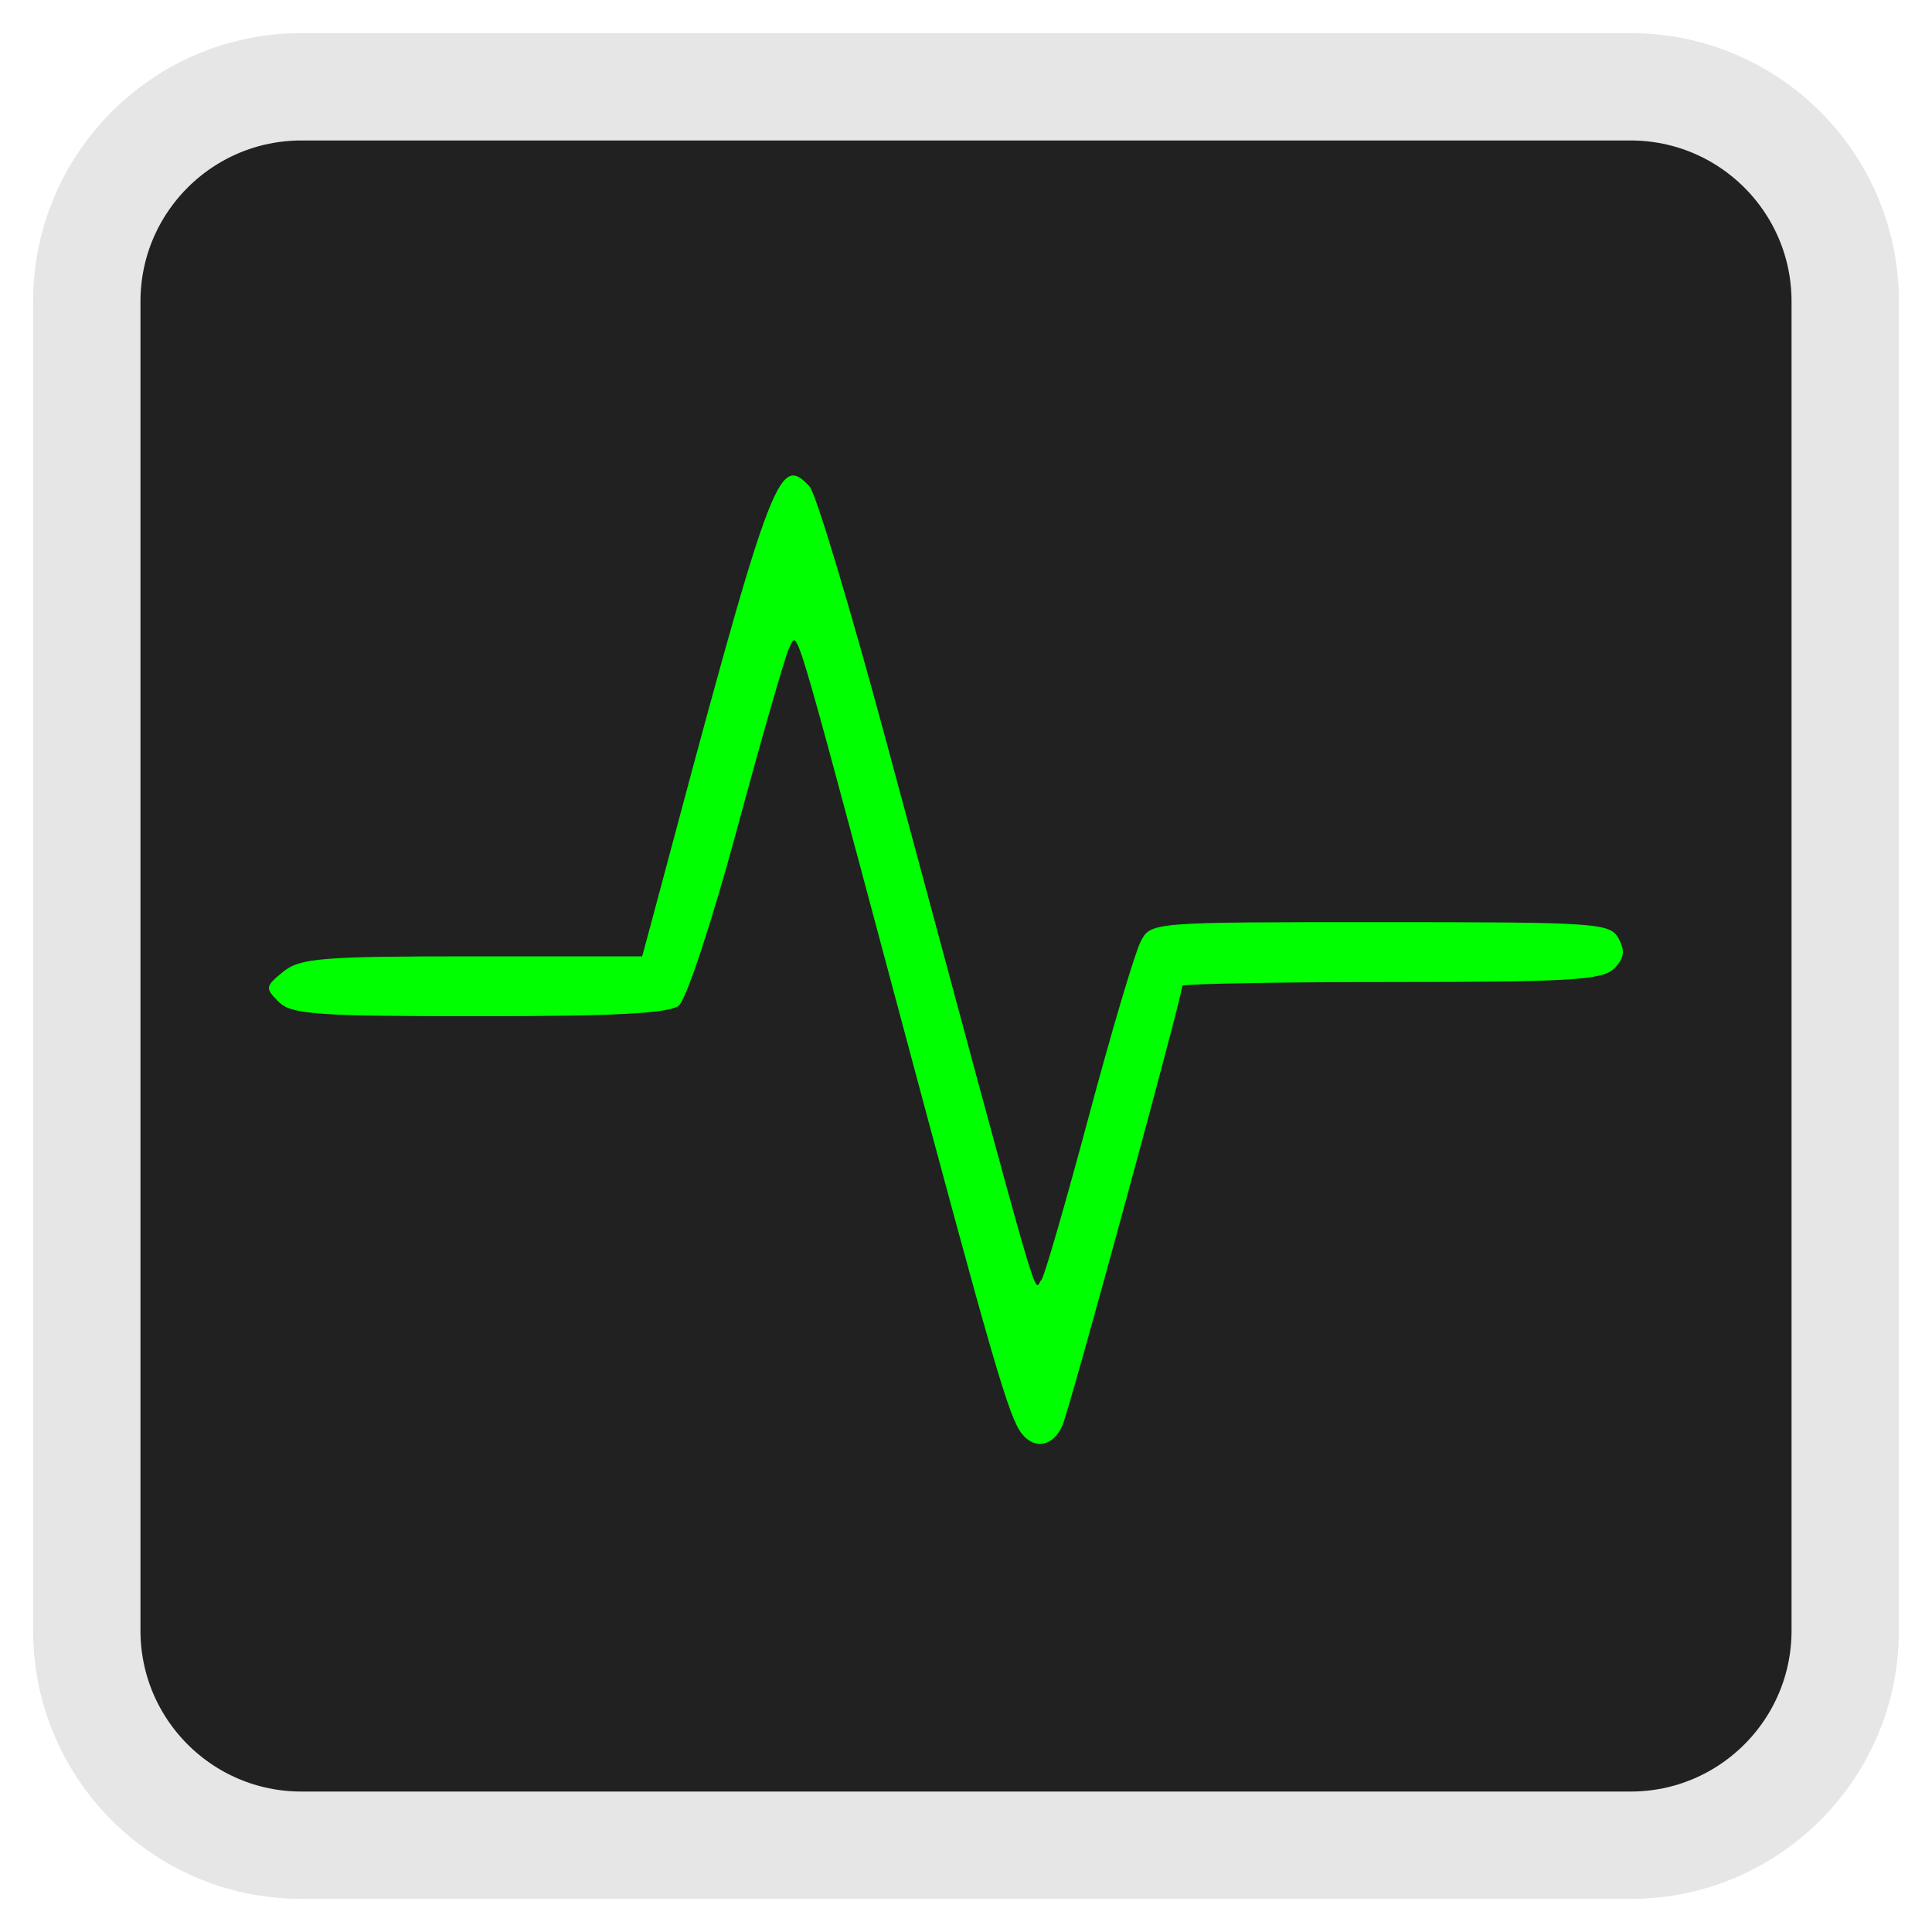 
<svg xmlns="http://www.w3.org/2000/svg" xmlns:xlink="http://www.w3.org/1999/xlink" width="64px" height="64px" viewBox="0 0 64 64" version="1.1">
<g id="surface1">
<path style="fill-rule:nonzero;fill:rgb(12.941%,12.941%,12.941%);fill-opacity:1;stroke-width:28.449;stroke-linecap:butt;stroke-linejoin:miter;stroke:rgb(90.196%,90.196%,90.196%);stroke-opacity:1;stroke-miterlimit:4;" d="M 82.044 27.339 L 434.294 27.339 C 465.701 27.339 491.169 52.808 491.169 84.214 L 491.169 436.464 C 491.169 467.87 465.701 493.339 434.294 493.339 L 82.044 493.339 C 50.638 493.339 25.169 467.87 25.169 436.464 L 25.169 84.214 C 25.169 52.808 50.638 27.339 82.044 27.339 Z M 82.044 27.339 " transform="matrix(0.125,0,0,0.125,-0.271,-0.542)"/>
<path style=" stroke:none;fill-rule:nonzero;fill:rgb(0%,100%,0%);fill-opacity:1;" d="M 33.848 47.492 C 33.418 46.945 32.902 45.176 29.672 33.098 C 26.191 20.094 26.438 20.902 26.141 21.469 C 26.02 21.703 25.246 24.383 24.426 27.426 C 23.578 30.562 22.734 33.109 22.484 33.312 C 22.16 33.57 20.379 33.664 15.875 33.664 C 10.461 33.664 9.648 33.605 9.227 33.184 C 8.777 32.734 8.785 32.676 9.379 32.191 C 9.945 31.738 10.637 31.68 15.645 31.68 L 21.273 31.68 L 21.598 30.477 C 25.578 15.555 25.777 15.012 26.816 16.113 C 27.023 16.328 28.168 20.145 29.367 24.59 C 34.75 44.574 34.207 42.688 34.5 42.395 C 34.59 42.309 35.285 39.895 36.055 37.031 C 36.82 34.164 37.602 31.535 37.789 31.184 C 38.125 30.547 38.133 30.547 45.727 30.547 C 52.945 30.547 53.34 30.574 53.621 31.094 C 53.84 31.508 53.805 31.75 53.469 32.086 C 53.086 32.465 52.012 32.531 46.094 32.531 C 42.281 32.531 39.164 32.59 39.164 32.66 C 39.164 32.996 35.445 46.648 35.199 47.207 C 34.895 47.914 34.281 48.039 33.848 47.492 Z M 33.848 47.492 "/>
</g>
</svg>

